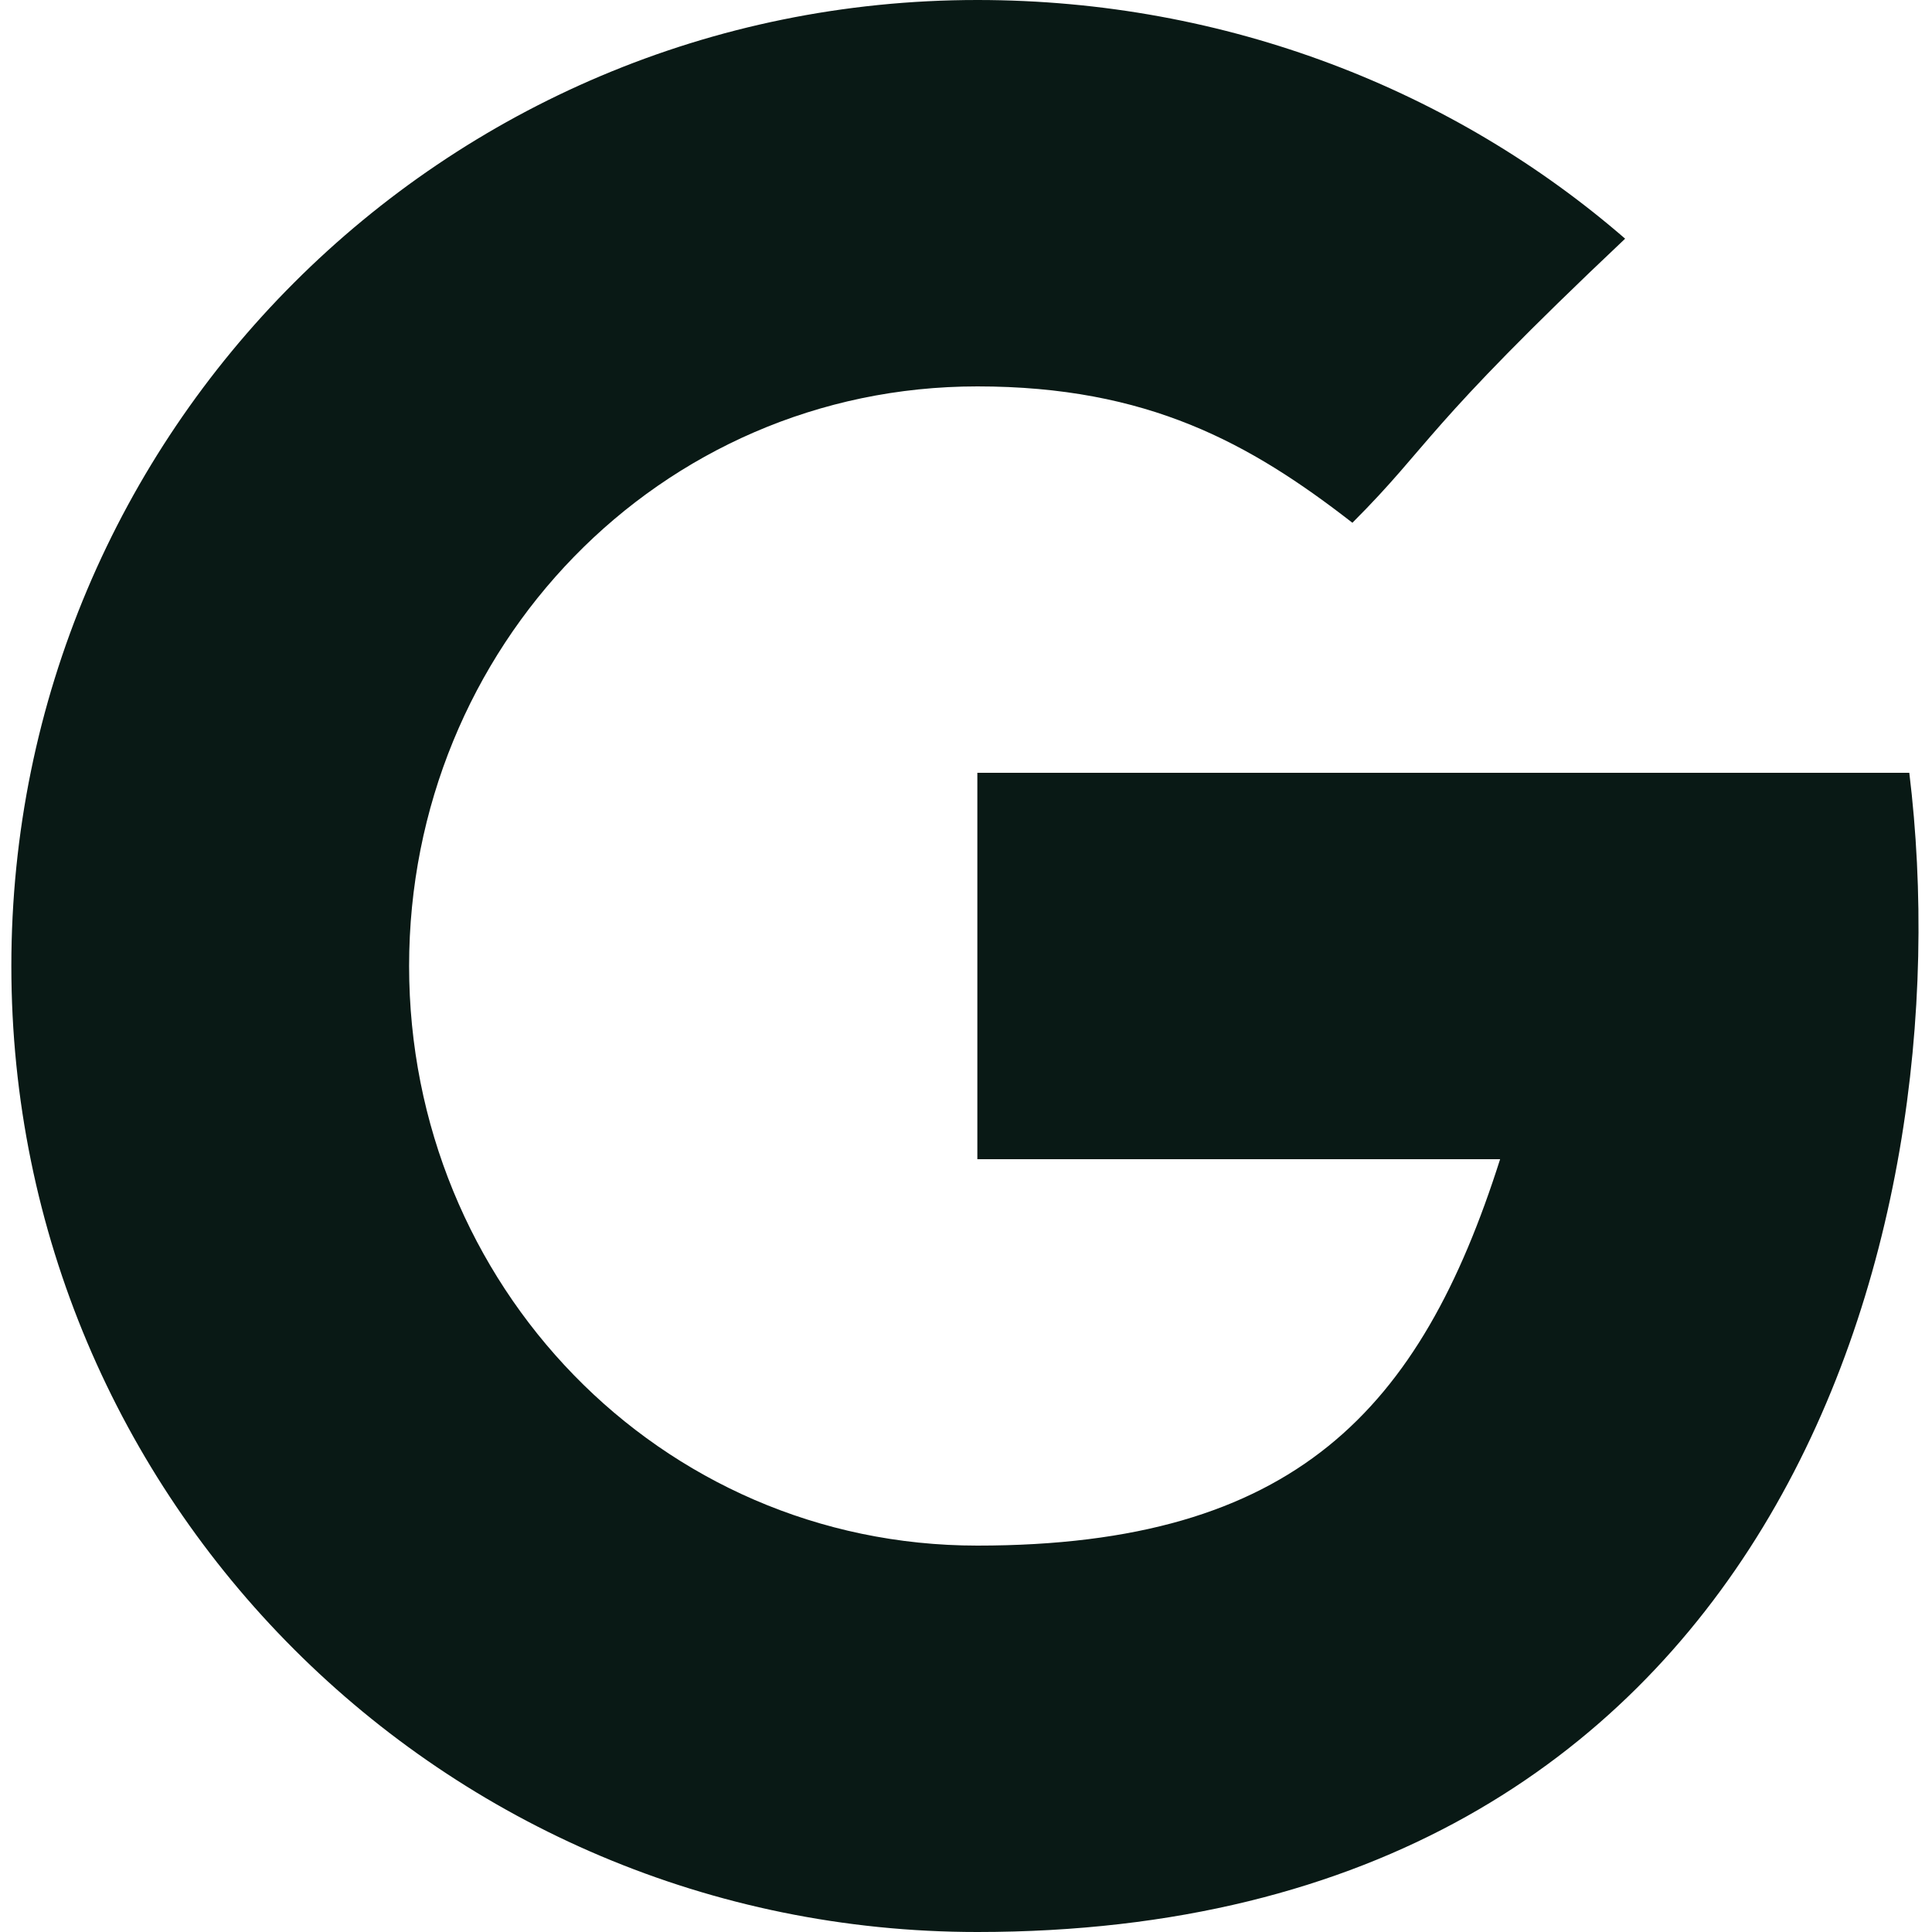 <svg width="24" height="24" viewBox="0 0 24 24" fill="none" xmlns="http://www.w3.org/2000/svg">
<g clip-path="url(#clip0_1_1493)">
<path fill-rule="evenodd" clip-rule="evenodd" d="M12.141 9.6V14.4C12.141 14.4 16.8 14.4 18.635 14.4C17.647 17.506 16.094 19.2 12.141 19.2C8.188 19.2 5.082 15.953 5.082 12C5.082 8.047 8.188 4.8 12.141 4.8C14.259 4.8 15.529 5.506 16.8 6.494C17.788 5.506 17.647 5.365 20.188 2.965C18.071 1.129 15.247 0 12.141 0C5.506 0 0.141 5.365 0.141 12C0.141 18.635 5.506 24 12.141 24C22.023 24 24.424 15.388 23.718 9.6H12.141Z" fill="#091915"/>
</g>
<defs>
<clipPath id="clip0_1_1493">
<rect width="24" height="24" fill="white"/>
</clipPath>
</defs>
</svg>
